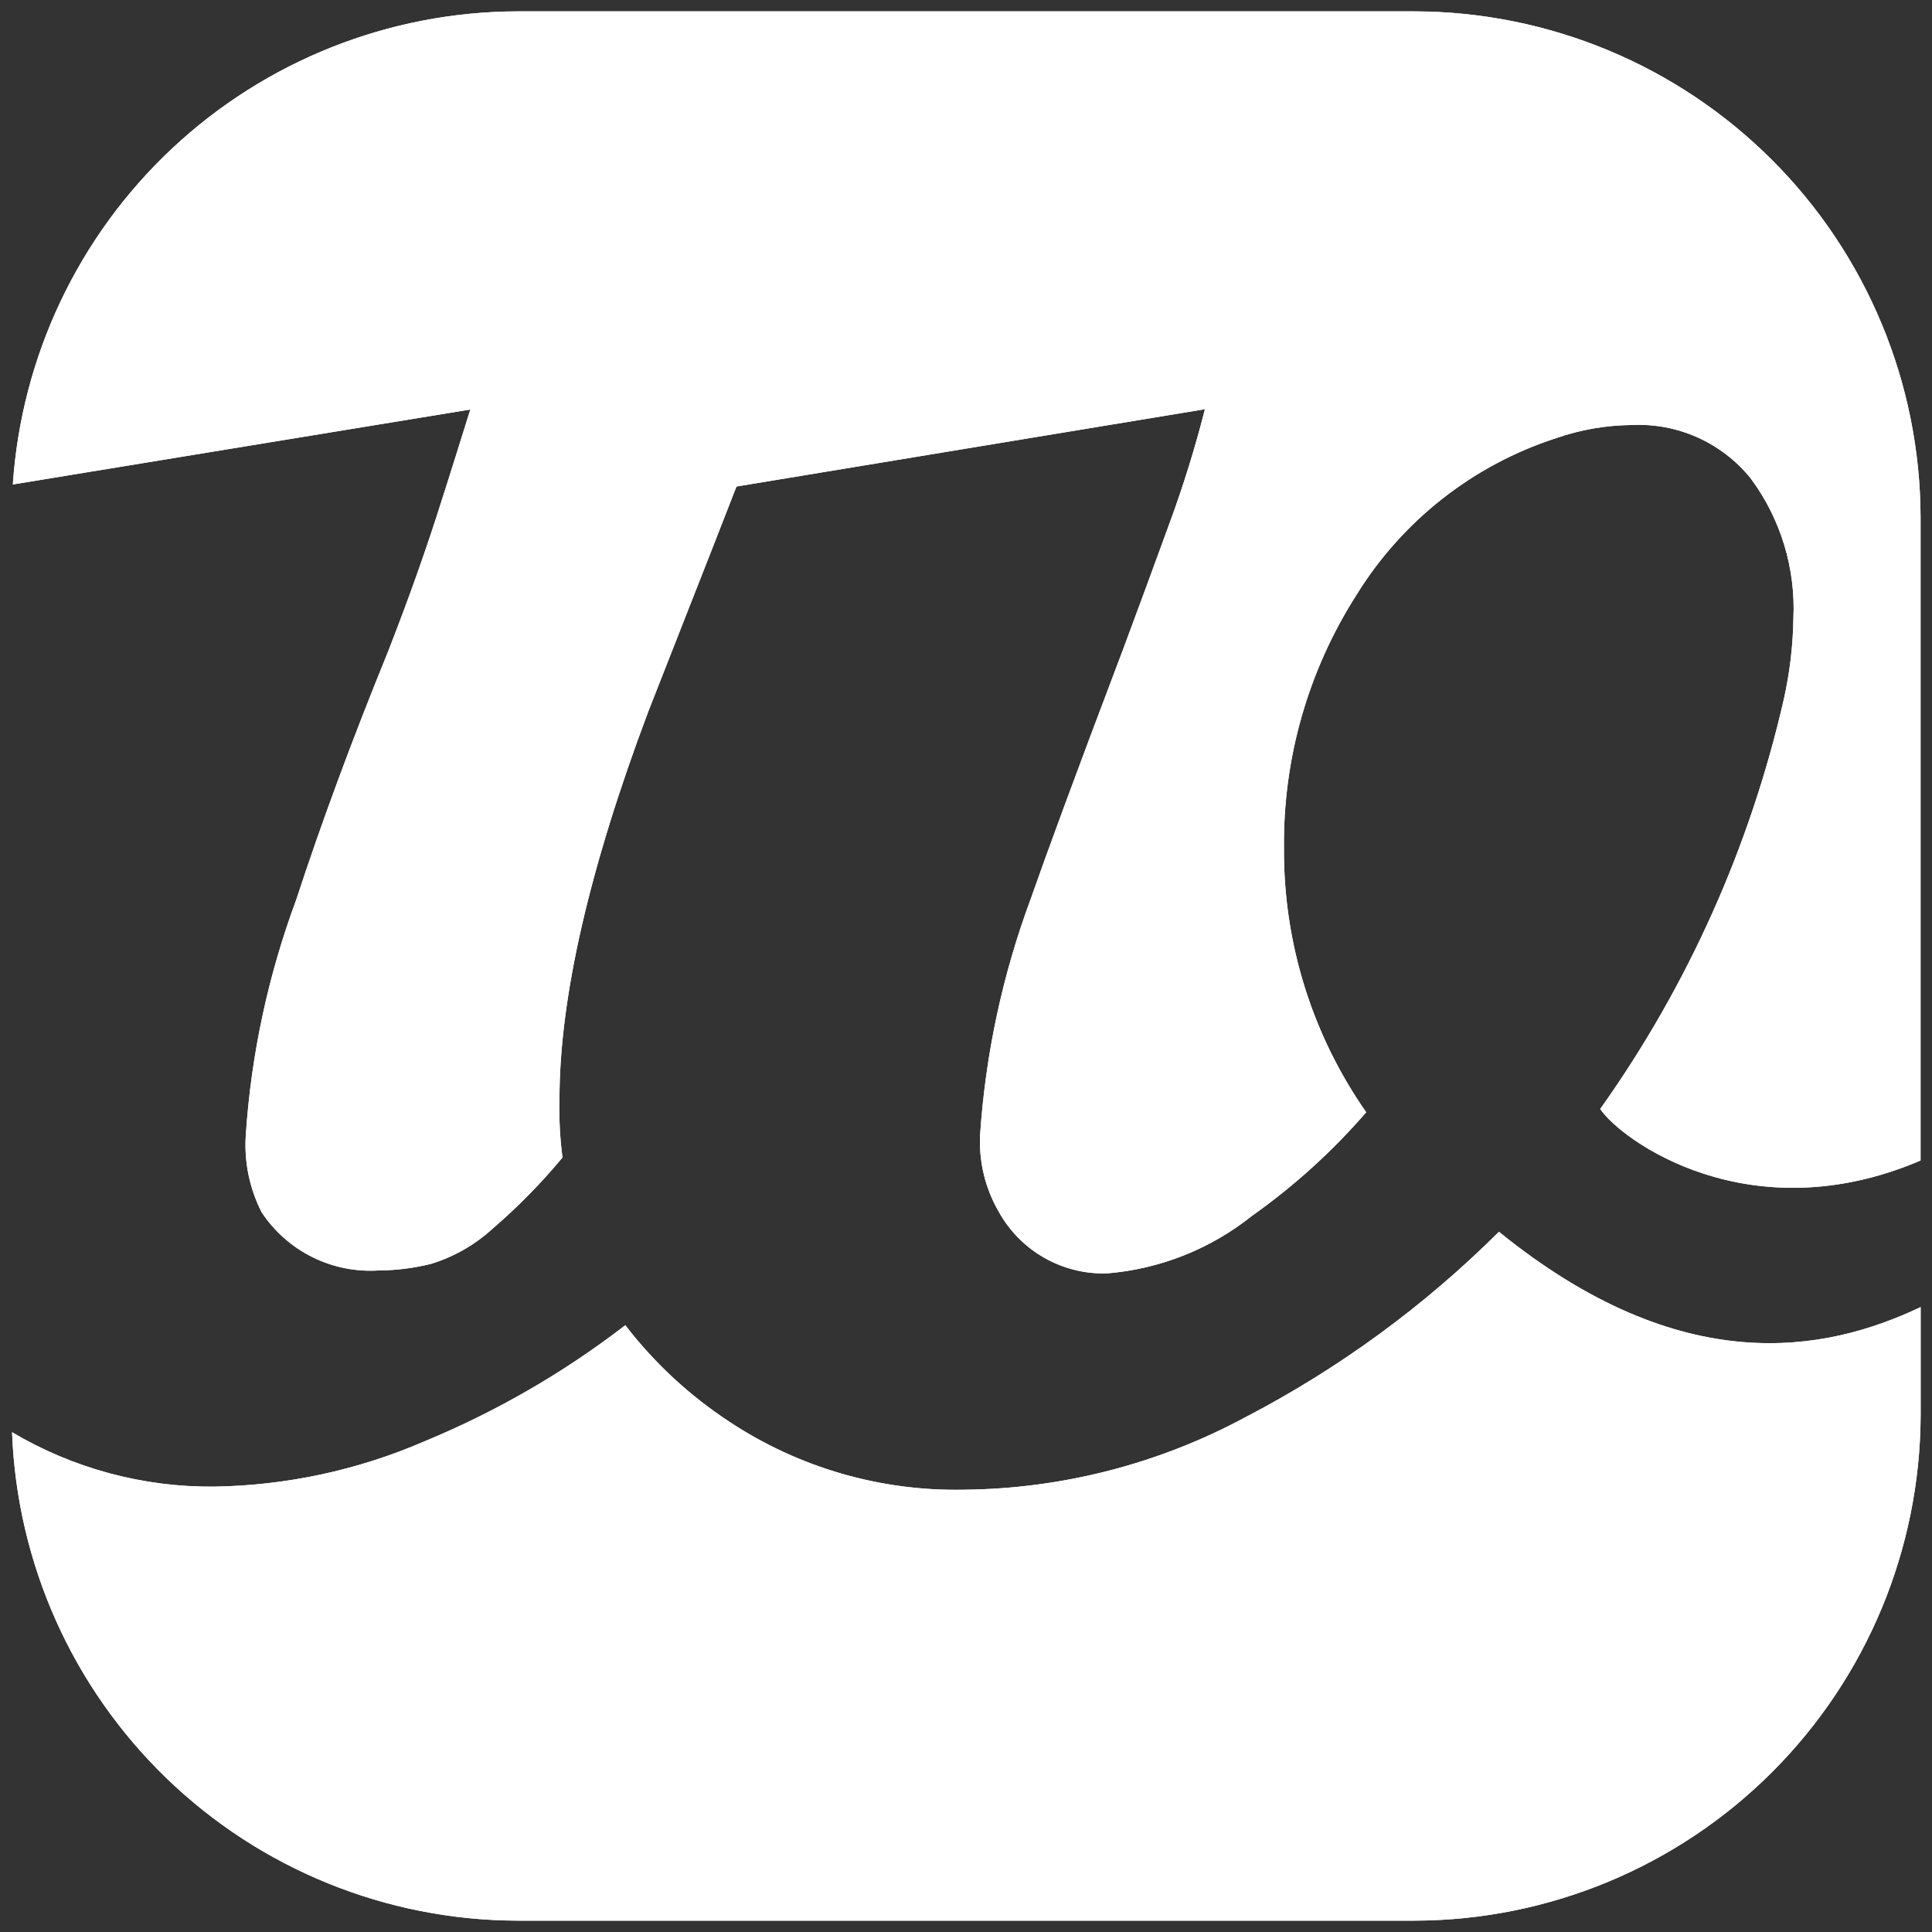 <svg width="50" height="50" viewBox="0 0 50 50" fill="none" xmlns="http://www.w3.org/2000/svg">
<rect x="0" y="0" width="50" height="50" fill="#333333" stroke="none"/>
<g clip-path="url(#clip0_109_81)">
<path d="M11.437 12.931C11.051 14.161 10.591 15.46 10.043 16.863C9.113 19.145 8.321 21.284 7.668 23.281C6.941 25.239 6.5 27.291 6.361 29.376C6.315 30.067 6.457 30.758 6.772 31.375C7.1 31.87 7.553 32.271 8.086 32.535C8.619 32.799 9.211 32.918 9.805 32.879C10.26 32.876 10.713 32.819 11.155 32.709C11.749 32.527 12.295 32.214 12.753 31.794C13.405 31.233 14.008 30.618 14.557 29.956C14.492 29.457 14.466 28.954 14.479 28.452C14.479 25.837 15.243 22.498 16.77 18.434C17.531 16.486 18.304 14.537 19.06 12.591L31.184 10.59C30.932 11.579 30.63 12.554 30.278 13.512C29.893 14.572 29.483 15.683 29.047 16.854C27.843 20.025 27.057 22.171 26.672 23.272C25.945 25.23 25.505 27.283 25.365 29.367C25.33 30.067 25.499 30.761 25.852 31.367C26.127 31.861 26.532 32.27 27.023 32.55C27.515 32.83 28.073 32.971 28.639 32.956C30.016 32.846 31.329 32.325 32.408 31.461C33.495 30.691 34.485 29.793 35.357 28.785C33.955 26.779 33.211 24.387 33.229 21.939C33.206 19.62 33.859 17.345 35.108 15.392C36.294 13.472 38.123 12.036 40.27 11.34C40.902 11.12 41.566 11.005 42.236 10.999C42.819 10.972 43.401 11.082 43.934 11.321C44.466 11.56 44.935 11.92 45.303 12.374C46.082 13.42 46.474 14.704 46.413 16.007C46.402 16.709 46.319 17.408 46.166 18.093C45.295 21.907 43.681 25.511 41.414 28.7C41.95 29.503 45.27 31.928 49.704 30.034V13.38C49.693 9.913 48.311 6.59 45.859 4.139C43.407 1.687 40.086 0.305 36.619 0.294H13.388C10.067 0.305 6.873 1.574 4.45 3.846C2.027 6.118 0.556 9.224 0.332 12.538L12.172 10.598C11.839 11.657 11.599 12.435 11.437 12.935" fill="white"/>
<path d="M11.437 12.931C11.051 14.161 10.591 15.46 10.043 16.863C9.113 19.145 8.321 21.284 7.668 23.281C6.941 25.239 6.5 27.291 6.361 29.376C6.315 30.067 6.457 30.758 6.772 31.375C7.1 31.87 7.553 32.271 8.086 32.535C8.619 32.799 9.211 32.918 9.805 32.879C10.26 32.876 10.713 32.819 11.155 32.709C11.749 32.527 12.295 32.214 12.753 31.794C13.405 31.233 14.008 30.618 14.557 29.956C14.492 29.457 14.466 28.954 14.479 28.452C14.479 25.837 15.243 22.498 16.77 18.434C17.531 16.486 18.304 14.537 19.06 12.591L31.184 10.59C30.932 11.579 30.63 12.554 30.278 13.512C29.893 14.572 29.483 15.683 29.047 16.854C27.843 20.025 27.057 22.171 26.672 23.272C25.945 25.23 25.505 27.283 25.365 29.367C25.33 30.067 25.499 30.761 25.852 31.367C26.127 31.861 26.532 32.27 27.023 32.55C27.515 32.83 28.073 32.971 28.639 32.956C30.016 32.846 31.329 32.325 32.408 31.461C33.495 30.691 34.485 29.793 35.357 28.785C33.955 26.779 33.211 24.387 33.229 21.939C33.206 19.62 33.859 17.345 35.108 15.392C36.294 13.472 38.123 12.036 40.27 11.34C40.902 11.12 41.566 11.005 42.236 10.999C42.819 10.972 43.401 11.082 43.934 11.321C44.466 11.56 44.935 11.92 45.303 12.374C46.082 13.42 46.474 14.704 46.413 16.007C46.402 16.709 46.319 17.408 46.166 18.093C45.295 21.907 43.681 25.511 41.414 28.7C41.95 29.503 45.27 31.928 49.704 30.034V13.38C49.693 9.913 48.311 6.59 45.859 4.139C43.407 1.687 40.086 0.305 36.619 0.294H13.388C10.067 0.305 6.873 1.574 4.45 3.846C2.027 6.118 0.556 9.224 0.332 12.538L12.172 10.598C11.839 11.656 11.599 12.435 11.437 12.931Z" fill="white"/>
<path d="M38.792 31.879C36.863 33.8 34.653 35.417 32.238 36.674C29.996 37.883 27.494 38.529 24.947 38.554C22.796 38.597 20.682 37.986 18.886 36.801C17.851 36.124 16.937 35.277 16.183 34.297C14.589 35.525 12.838 36.536 10.978 37.305C9.258 38.049 7.408 38.446 5.534 38.474C3.698 38.489 1.892 38.002 0.312 37.066C0.438 40.453 1.869 43.66 4.305 46.017C6.742 48.373 9.995 49.695 13.385 49.706H36.62C40.087 49.696 43.41 48.314 45.862 45.861C48.314 43.409 49.696 40.085 49.706 36.617V33.827C47.223 35.006 43.517 35.708 38.792 31.879Z" fill="white"/>
<path d="M38.792 31.879C36.863 33.8 34.653 35.417 32.238 36.674C29.996 37.883 27.494 38.529 24.947 38.554C22.796 38.597 20.682 37.986 18.886 36.801C17.851 36.124 16.937 35.277 16.183 34.297C14.589 35.525 12.838 36.536 10.978 37.305C9.258 38.049 7.408 38.446 5.534 38.474C3.698 38.489 1.892 38.002 0.312 37.066C0.438 40.453 1.869 43.66 4.305 46.017C6.742 48.373 9.995 49.695 13.385 49.706H36.62C40.087 49.696 43.41 48.314 45.862 45.861C48.314 43.409 49.696 40.085 49.706 36.617V33.827C47.225 35.007 43.517 35.708 38.792 31.879Z" fill="white"/>
</g>
<defs>
<clipPath id="clip0_109_81">
<rect width="50" height="50" fill="white"/>
</clipPath>
</defs>
</svg>
